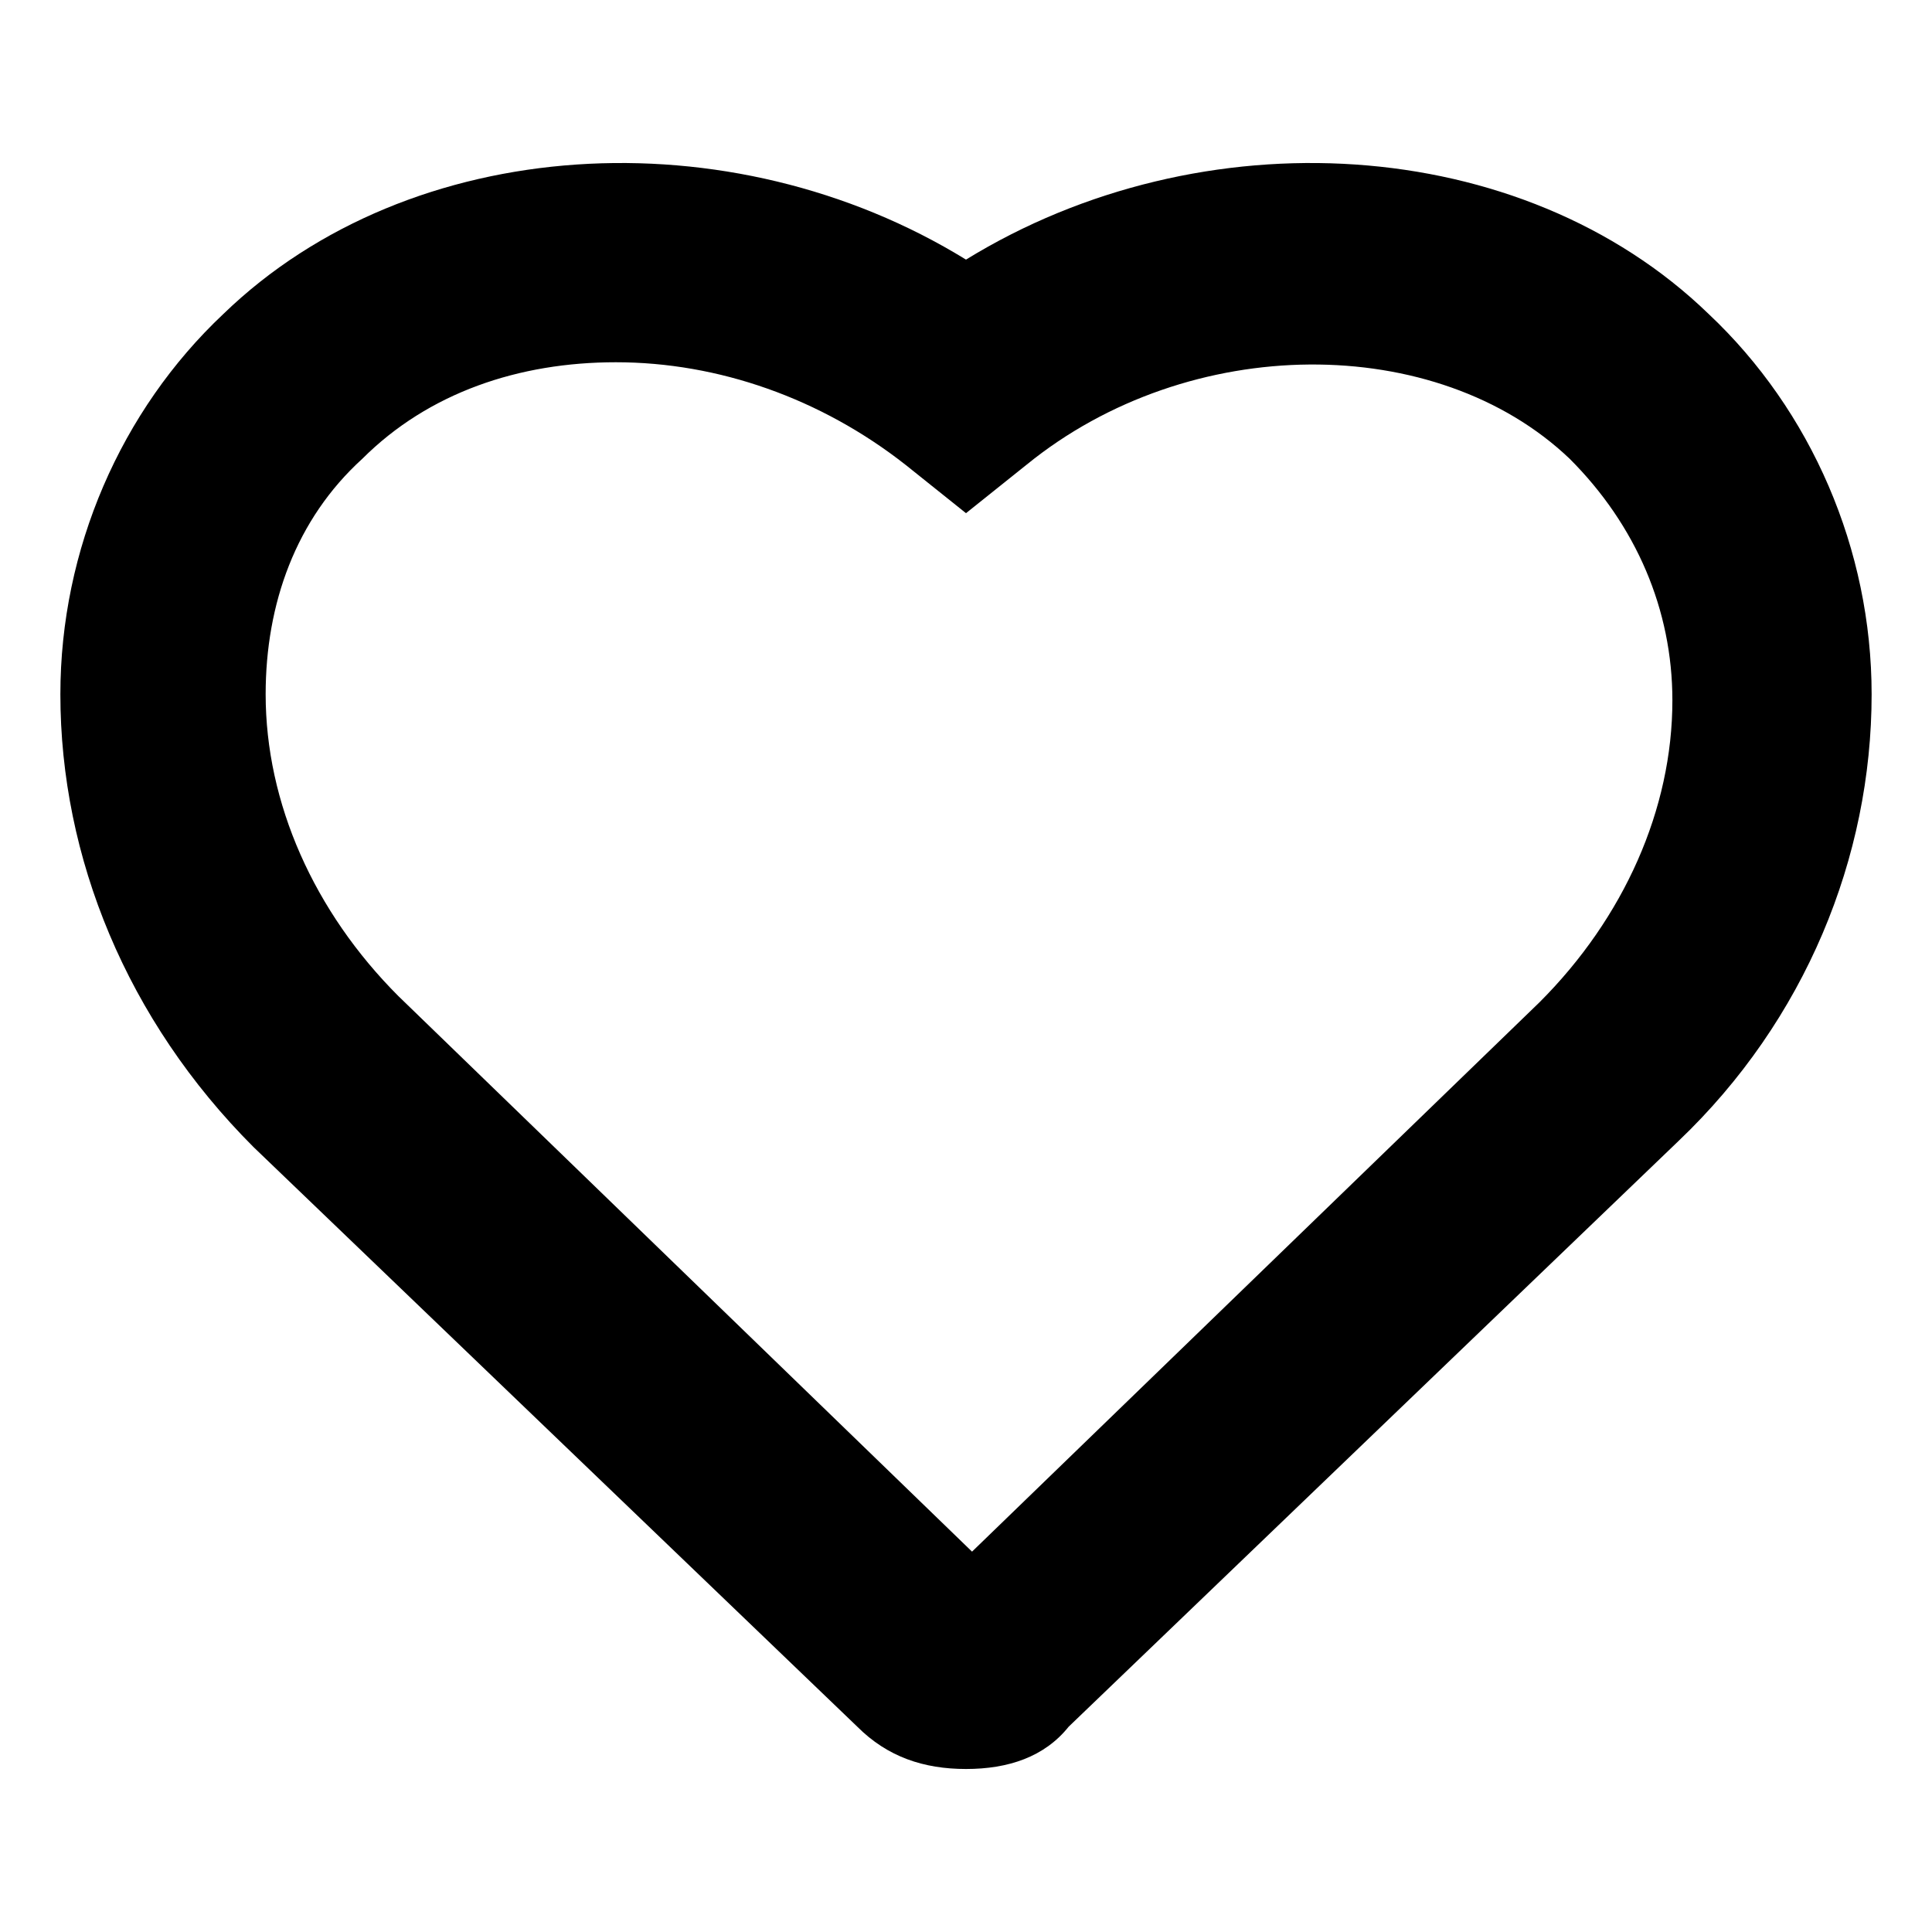 <svg version="1.1" xmlns="http://www.w3.org/2000/svg" xmlns:xlink="http://www.w3.org/1999/xlink" viewBox="0 0 32 32">
    <path d="M16,29.3c-0.7,0-1.3-0.2-1.8-0.7L4.2,19C2.1,16.9,1,14.2,1,11.5c0-2.4,1-4.7,2.7-6.3
        c3.1-3,8.4-3.3,12.3-0.9c3.9-2.4,9.2-2.1,12.3,0.9C30,6.8,31,9.1,31,11.5c0,2.7-1.1,5.4-3.2,7.4l-10.1,9.7
        C17.3,29.1,16.7,29.3,16,29.3z M10.2,6C8.6,6,7.1,6.5,6,7.6c-1.1,1-1.6,2.4-1.6,3.9c0,1.8,0.8,3.6,2.2,5l9.5,9.2l9.4-9.1
        c1.4-1.4,2.2-3.2,2.2-5c0-1.5-0.6-2.9-1.7-4c-2.2-2.1-6.3-2.1-9,0.1l-1,0.8l-1-0.8C13.6,6.6,11.9,6,10.2,6z" />
</svg>
